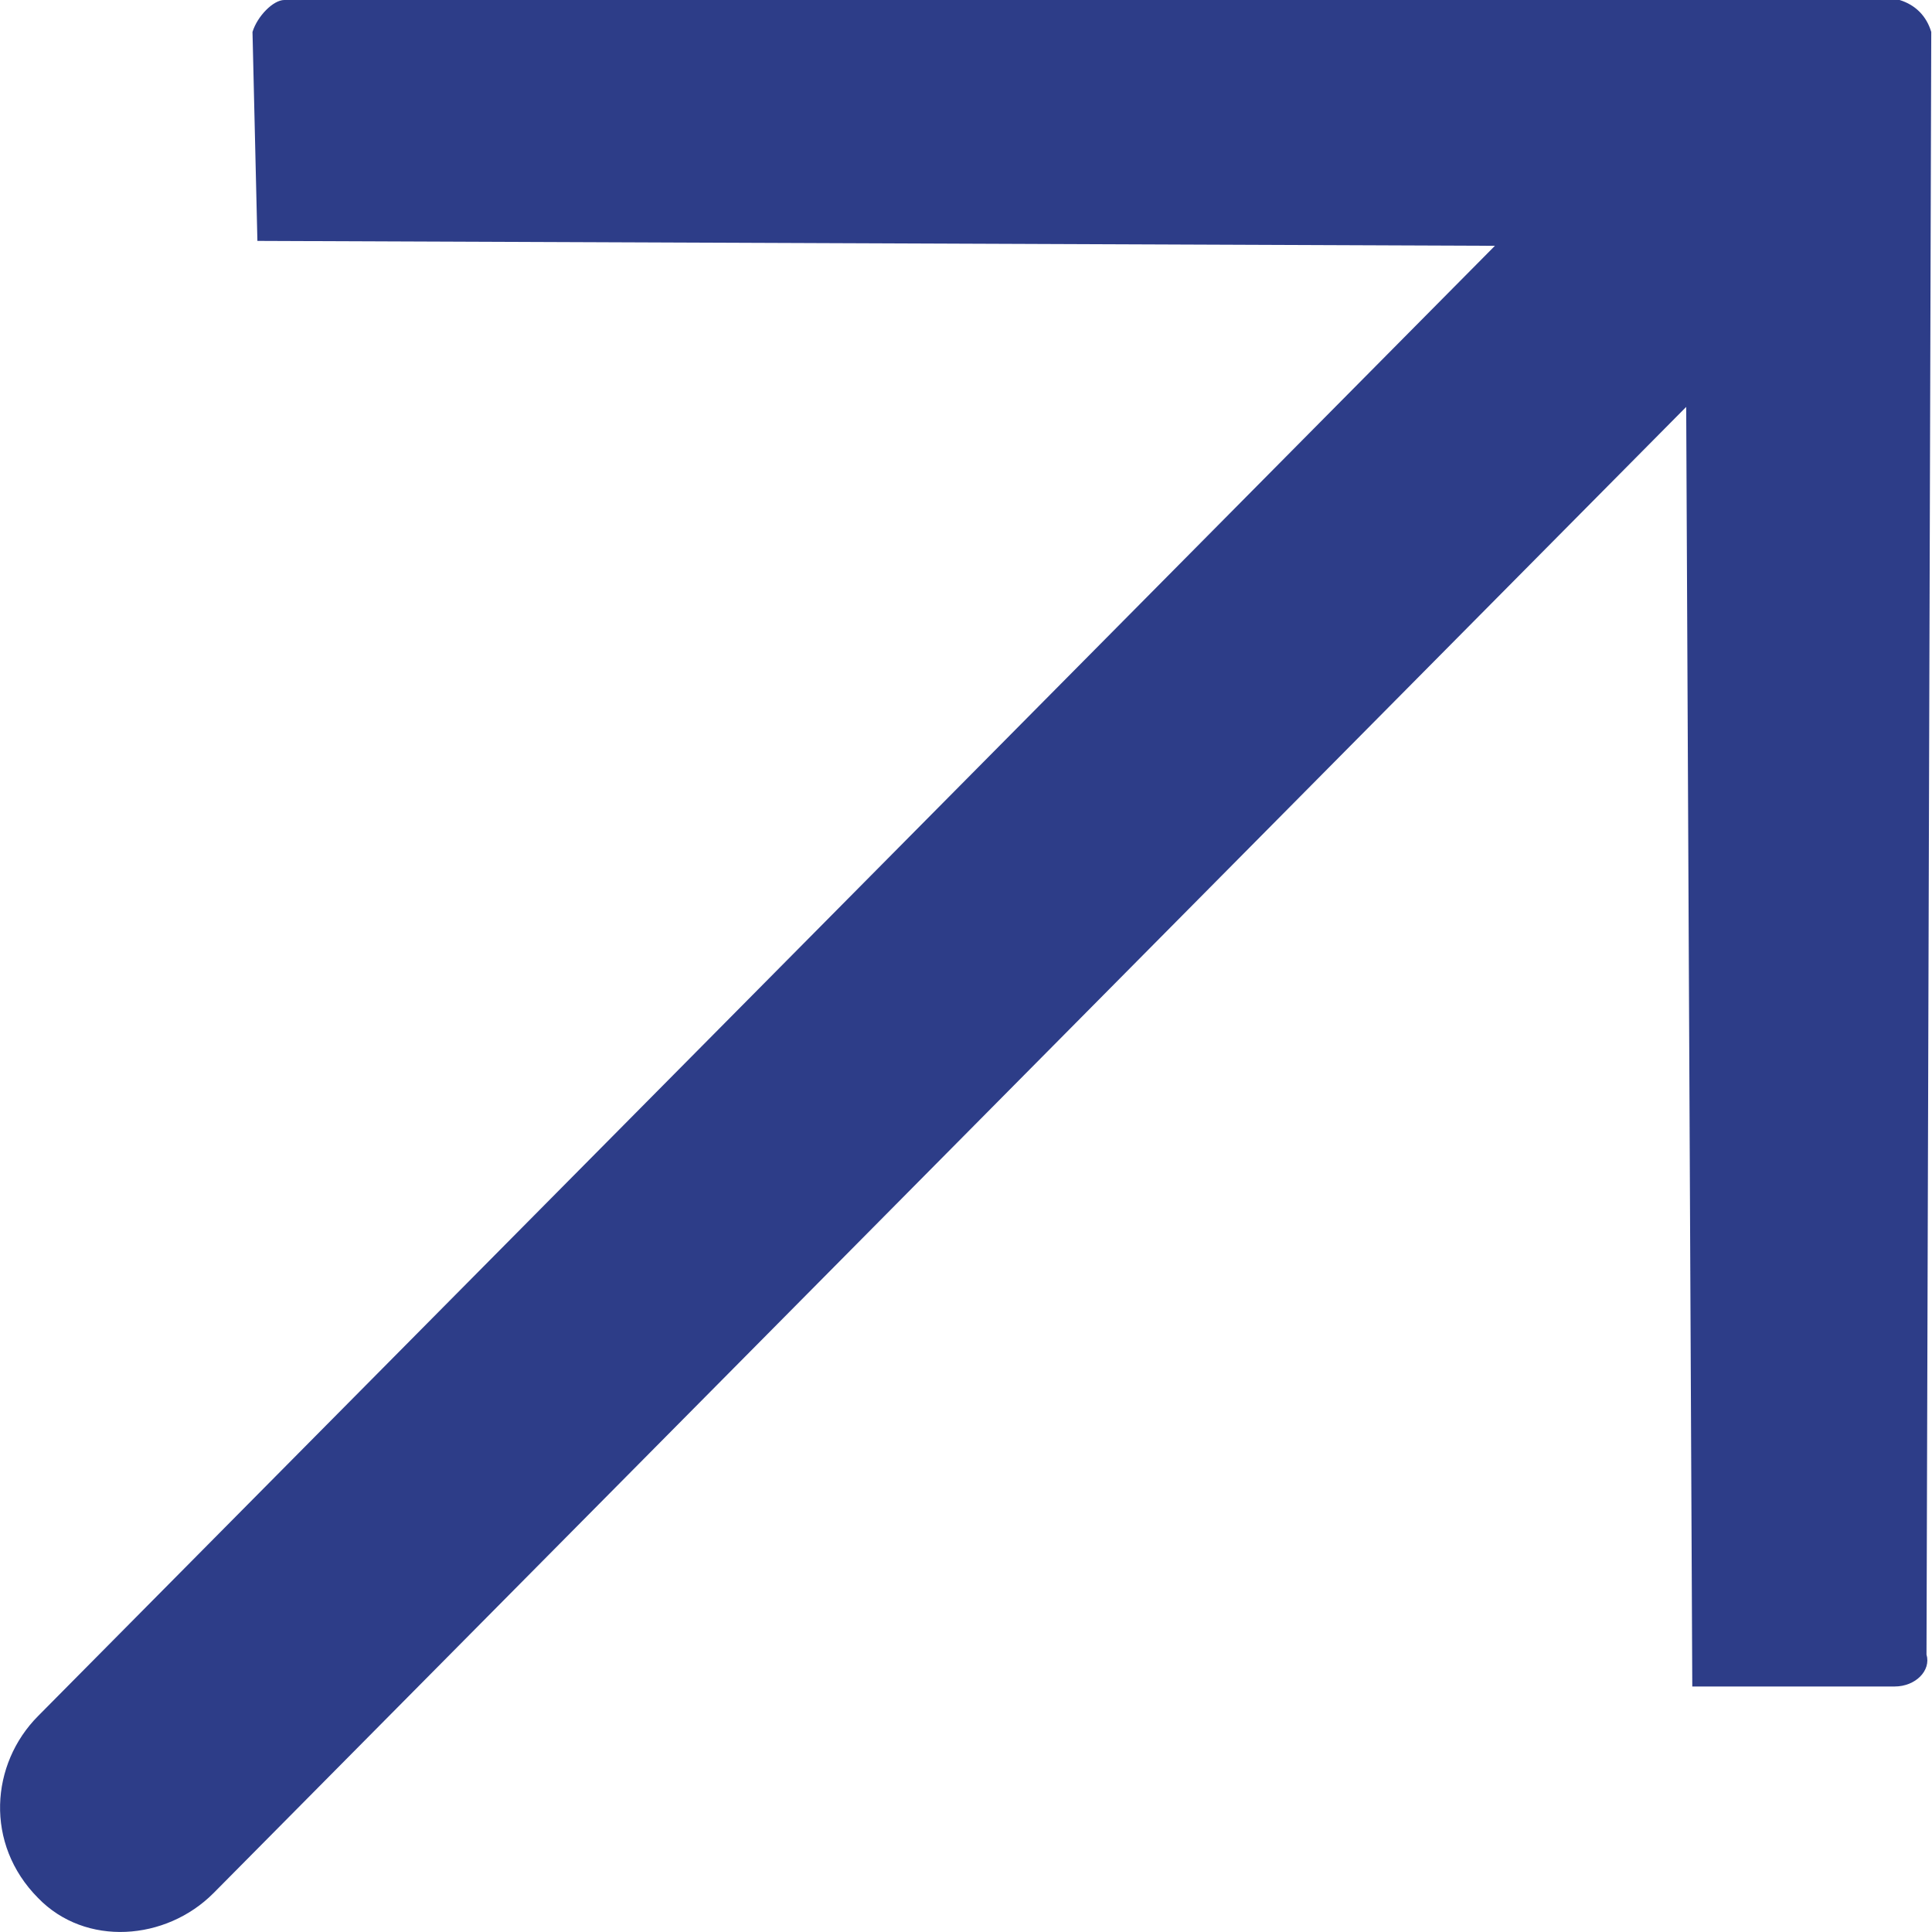 <svg width="13" height="13" viewBox="0 0 13 13" fill="none" xmlns="http://www.w3.org/2000/svg">
<path id="Vector" fill-rule="evenodd" clip-rule="evenodd" d="M1.913 0H12.782C12.889 0.033 12.963 0.108 12.995 0.215L12.963 11.133C12.995 11.241 12.889 11.348 12.749 11.348H11.387L11.346 2.738L1.437 12.738C1.117 13.06 0.575 13.101 0.256 12.771C-0.105 12.407 -0.064 11.869 0.256 11.547L10.059 1.654L1.732 1.621L1.699 0.215C1.732 0.108 1.839 0 1.913 0Z" fill="#2D3D88"/>
</svg>
